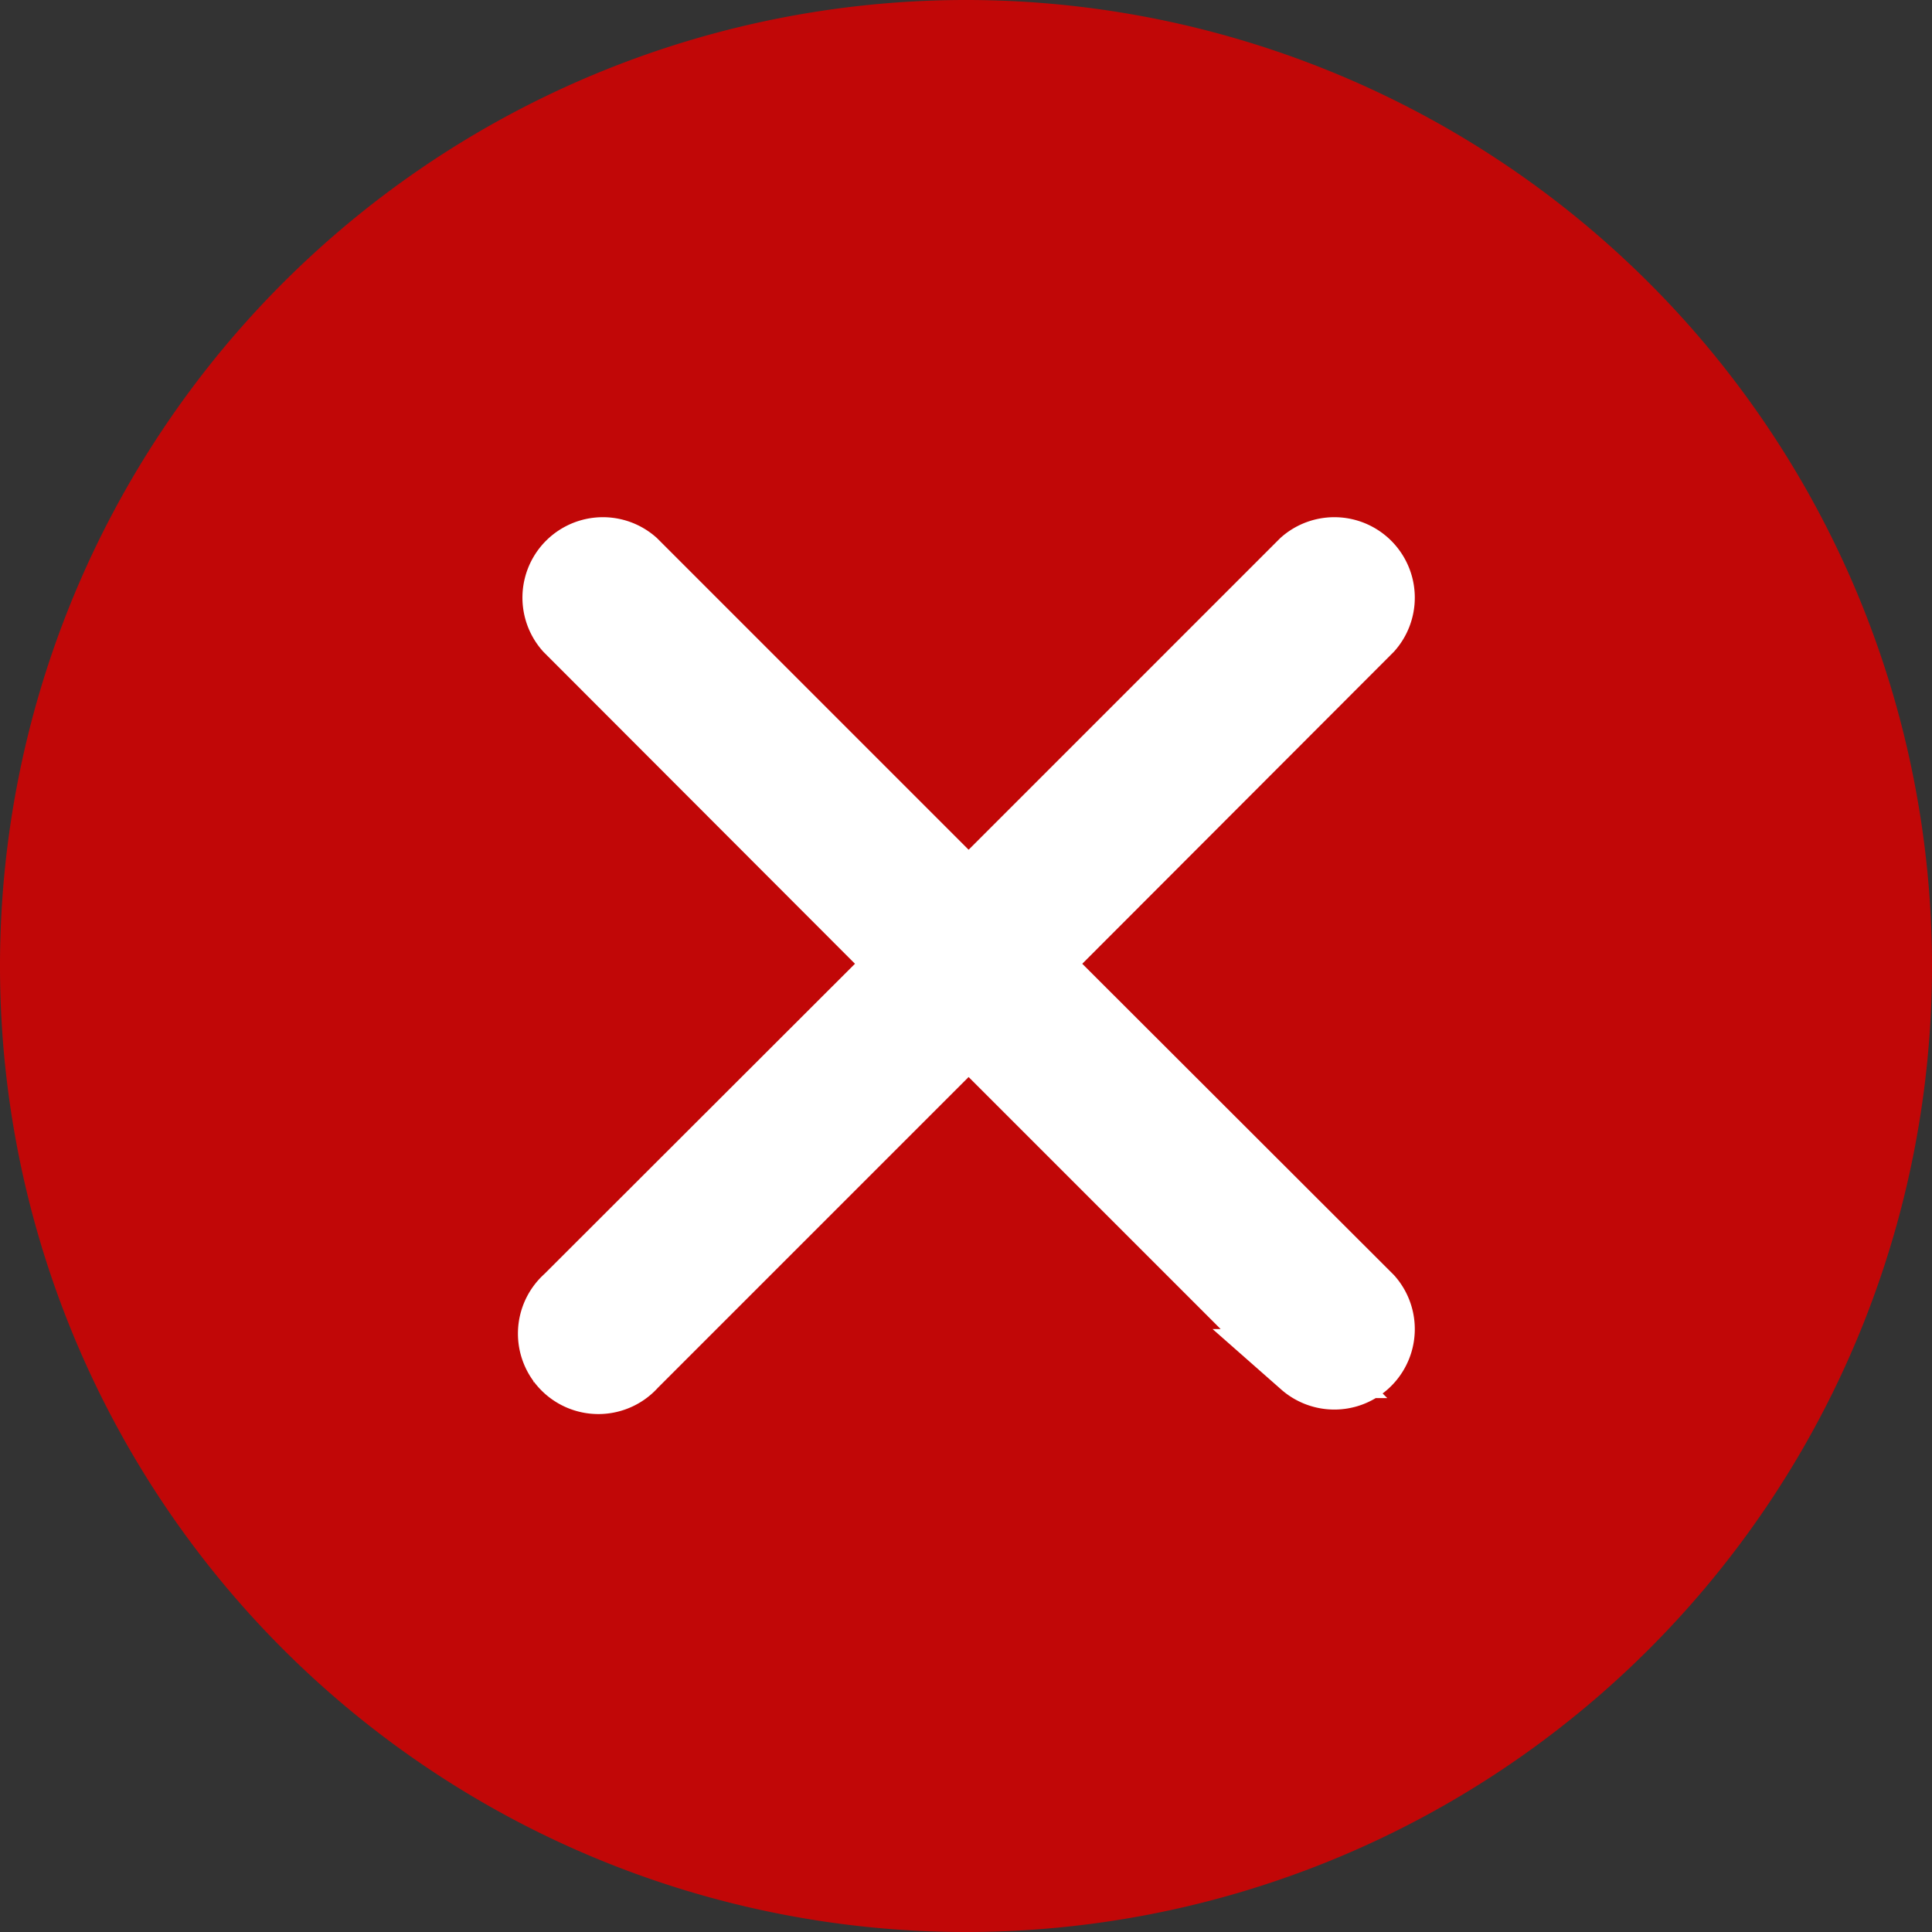 <svg xmlns="http://www.w3.org/2000/svg" width="14" height="14" viewBox="0 0 14 14">
  <rect x="0" y="0" width="14" height="14" fill="#333333" stroke="none"/>
  <g id="Group_27747" data-name="Group 27747" transform="translate(-590 -273)">
    <g id="dot-circle-line_1_" data-name="dot-circle-line (1)" transform="translate(590 273)">
      <path id="Path_36068" data-name="Path 36068" d="M9,16a7,7,0,1,1,7-7A7,7,0,0,1,9,16Zm.994-9.343c-3.383,0,3.921,2.653,3.921,6.035S5.617,15.125,9,15.125,5.712,10.349,5.712,6.966,13.377,6.657,9.994,6.657Z" transform="translate(-2 -2)" fill="#c10707"/>
    </g>
    <g id="window-close-line" transform="translate(567.427 250.103)">
      <path id="Path_35747" data-name="Path 35747" d="M12.43,12.033,14.86,9.6a.333.333,0,0,0-.47-.47l-2.43,2.43L9.53,9.13a.333.333,0,0,0-.47.47l2.43,2.433-2.433,2.43a.333.333,0,1,0,.47.47L11.96,12.5l2.43,2.43a.333.333,0,0,0,.47-.47Z" transform="translate(17.632 17.848)" fill="#fff" stroke="#fff" stroke-width="0.5"/>
    </g>
  </g>
</svg>
